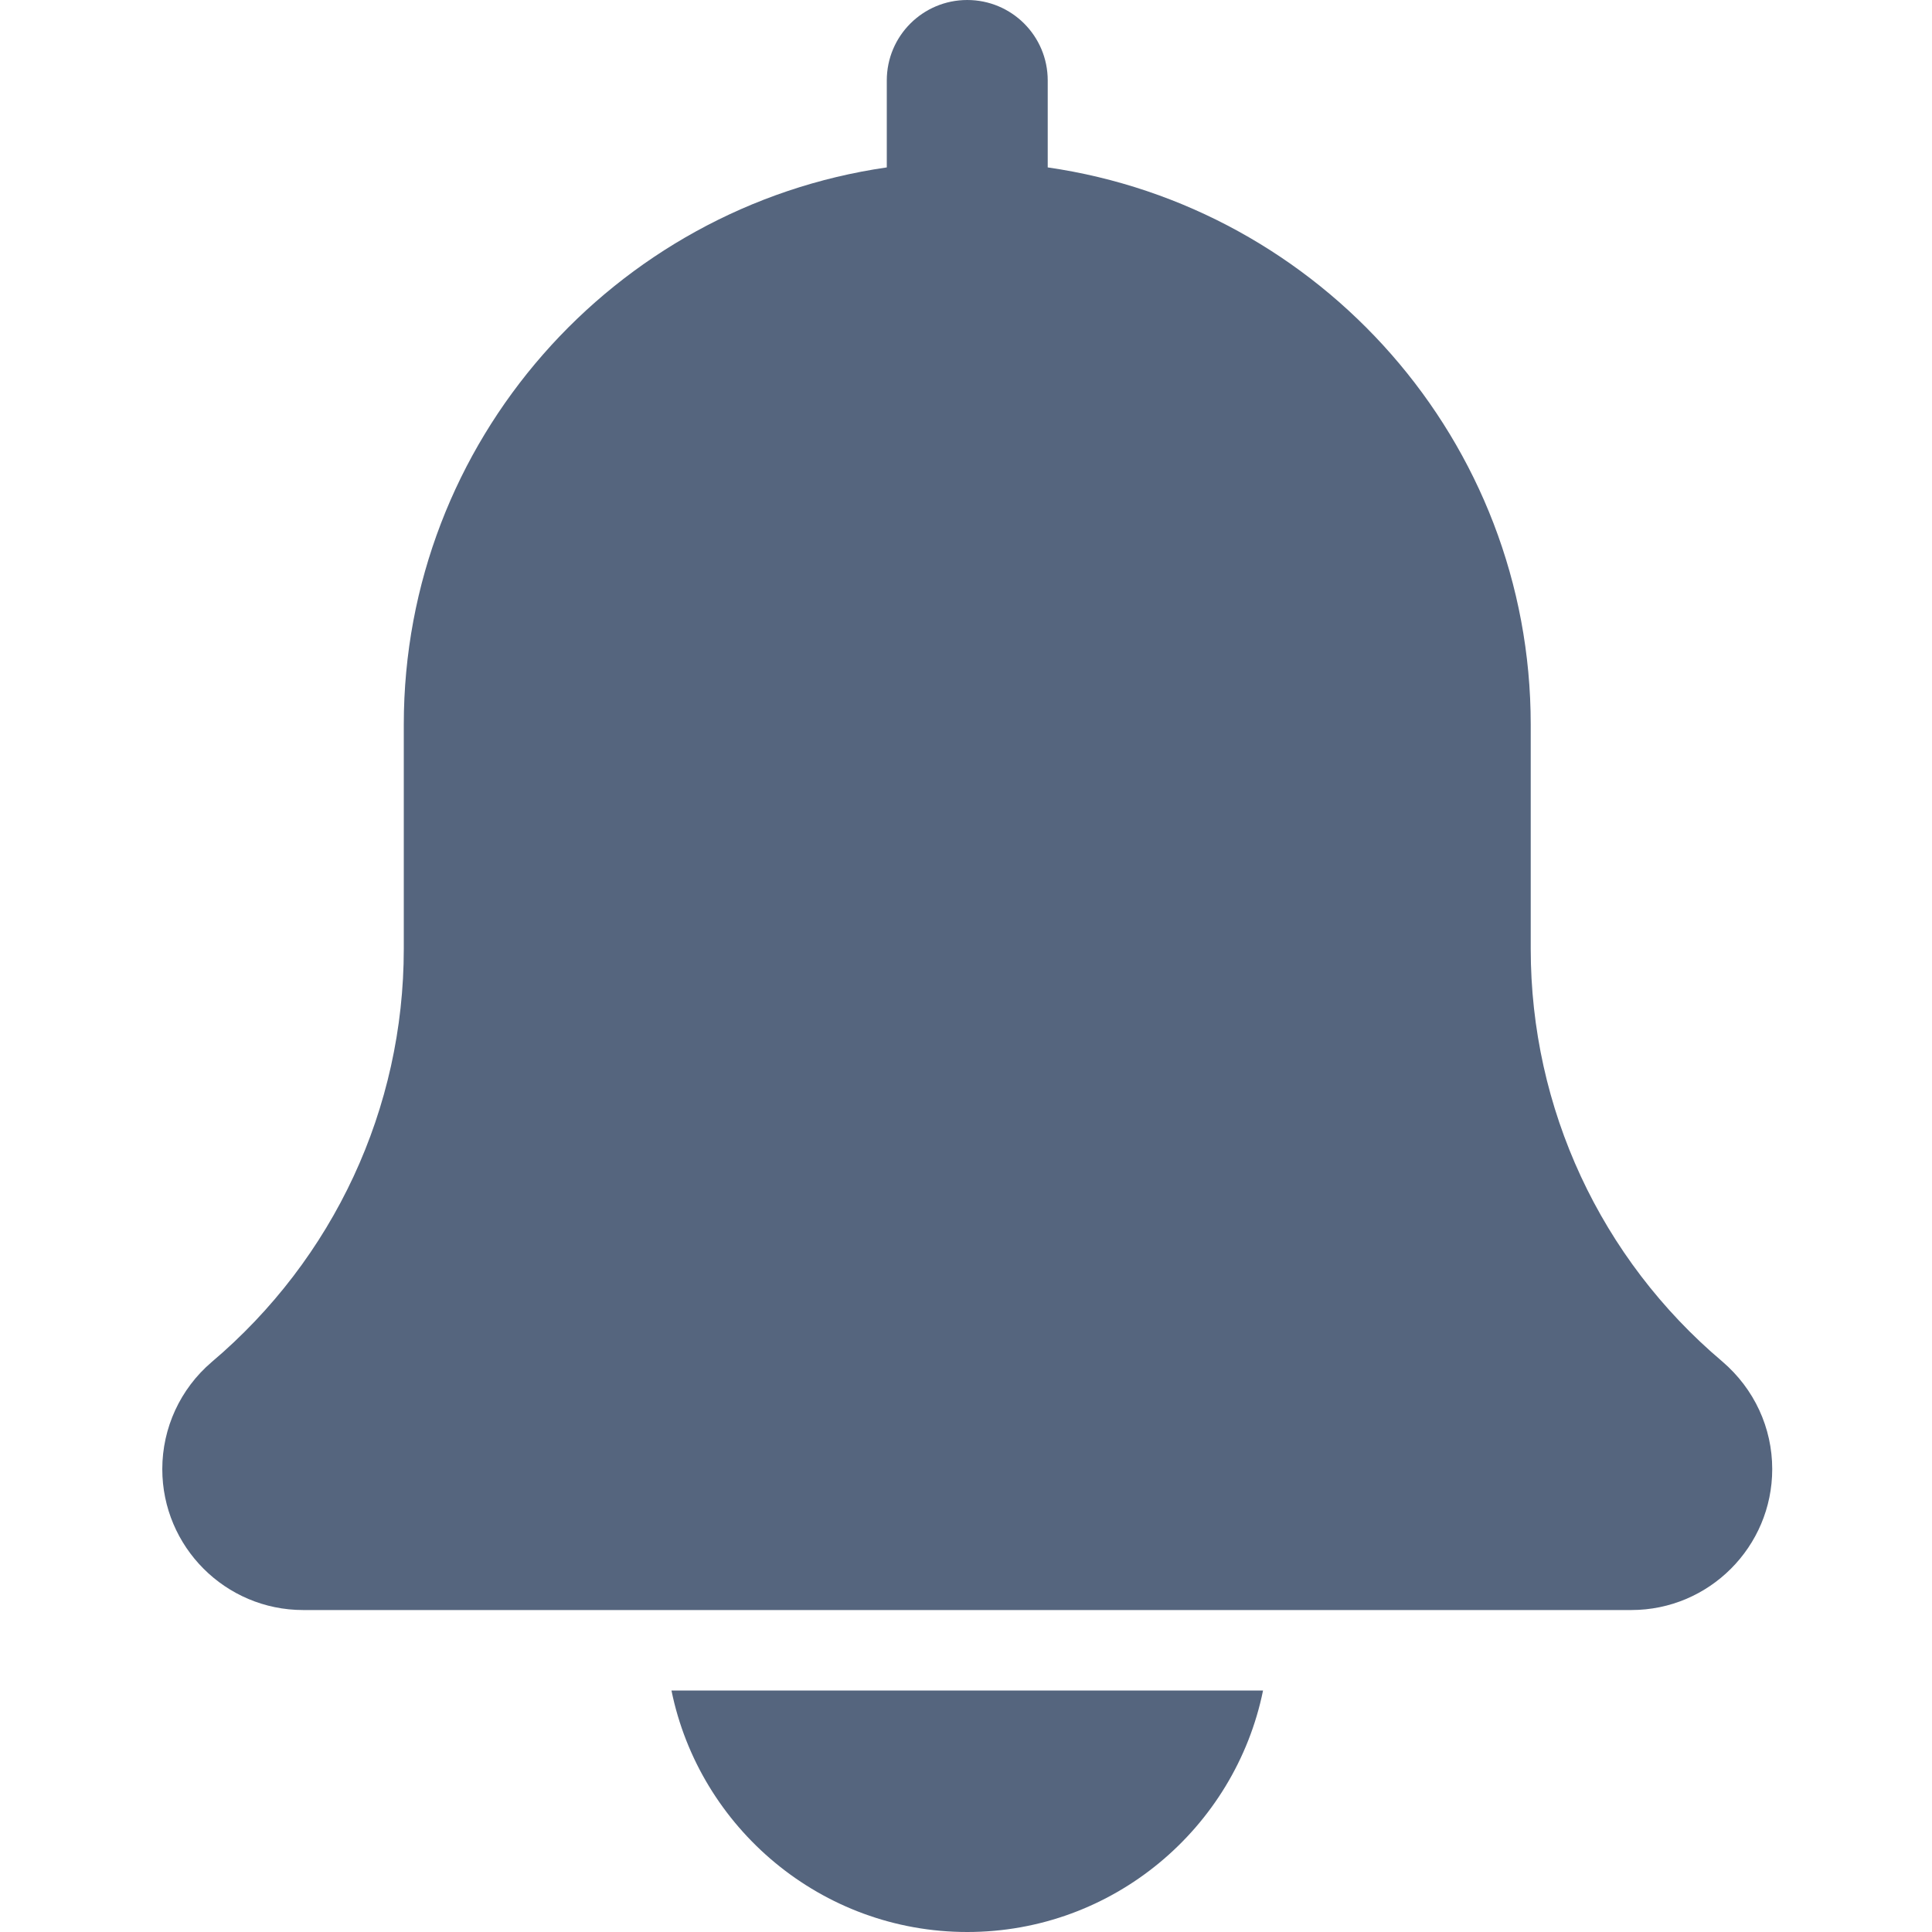 <svg width="20" height="20" viewBox="0 0 20 20" fill="none" xmlns="http://www.w3.org/2000/svg">
<path d="M17.829 14.094C16.569 13.029 15.846 11.473 15.846 9.823V7.5C15.846 4.568 13.668 2.14 10.846 1.733V0.833C10.846 0.372 10.473 0 10.013 0C9.553 0 9.18 0.372 9.18 0.833V1.733C6.357 2.14 4.18 4.568 4.18 7.5V9.823C4.18 11.473 3.457 13.029 2.19 14.101C1.866 14.378 1.68 14.782 1.68 15.208C1.68 16.013 2.334 16.667 3.138 16.667H16.888C17.692 16.667 18.346 16.013 18.346 15.208C18.346 14.782 18.161 14.378 17.829 14.094Z" fill="#55657E"/>
<path d="M10.013 20C11.522 20 12.785 18.924 13.075 17.5H6.951C7.241 18.924 8.504 20 10.013 20Z" fill="#55657E"/>
</svg>
